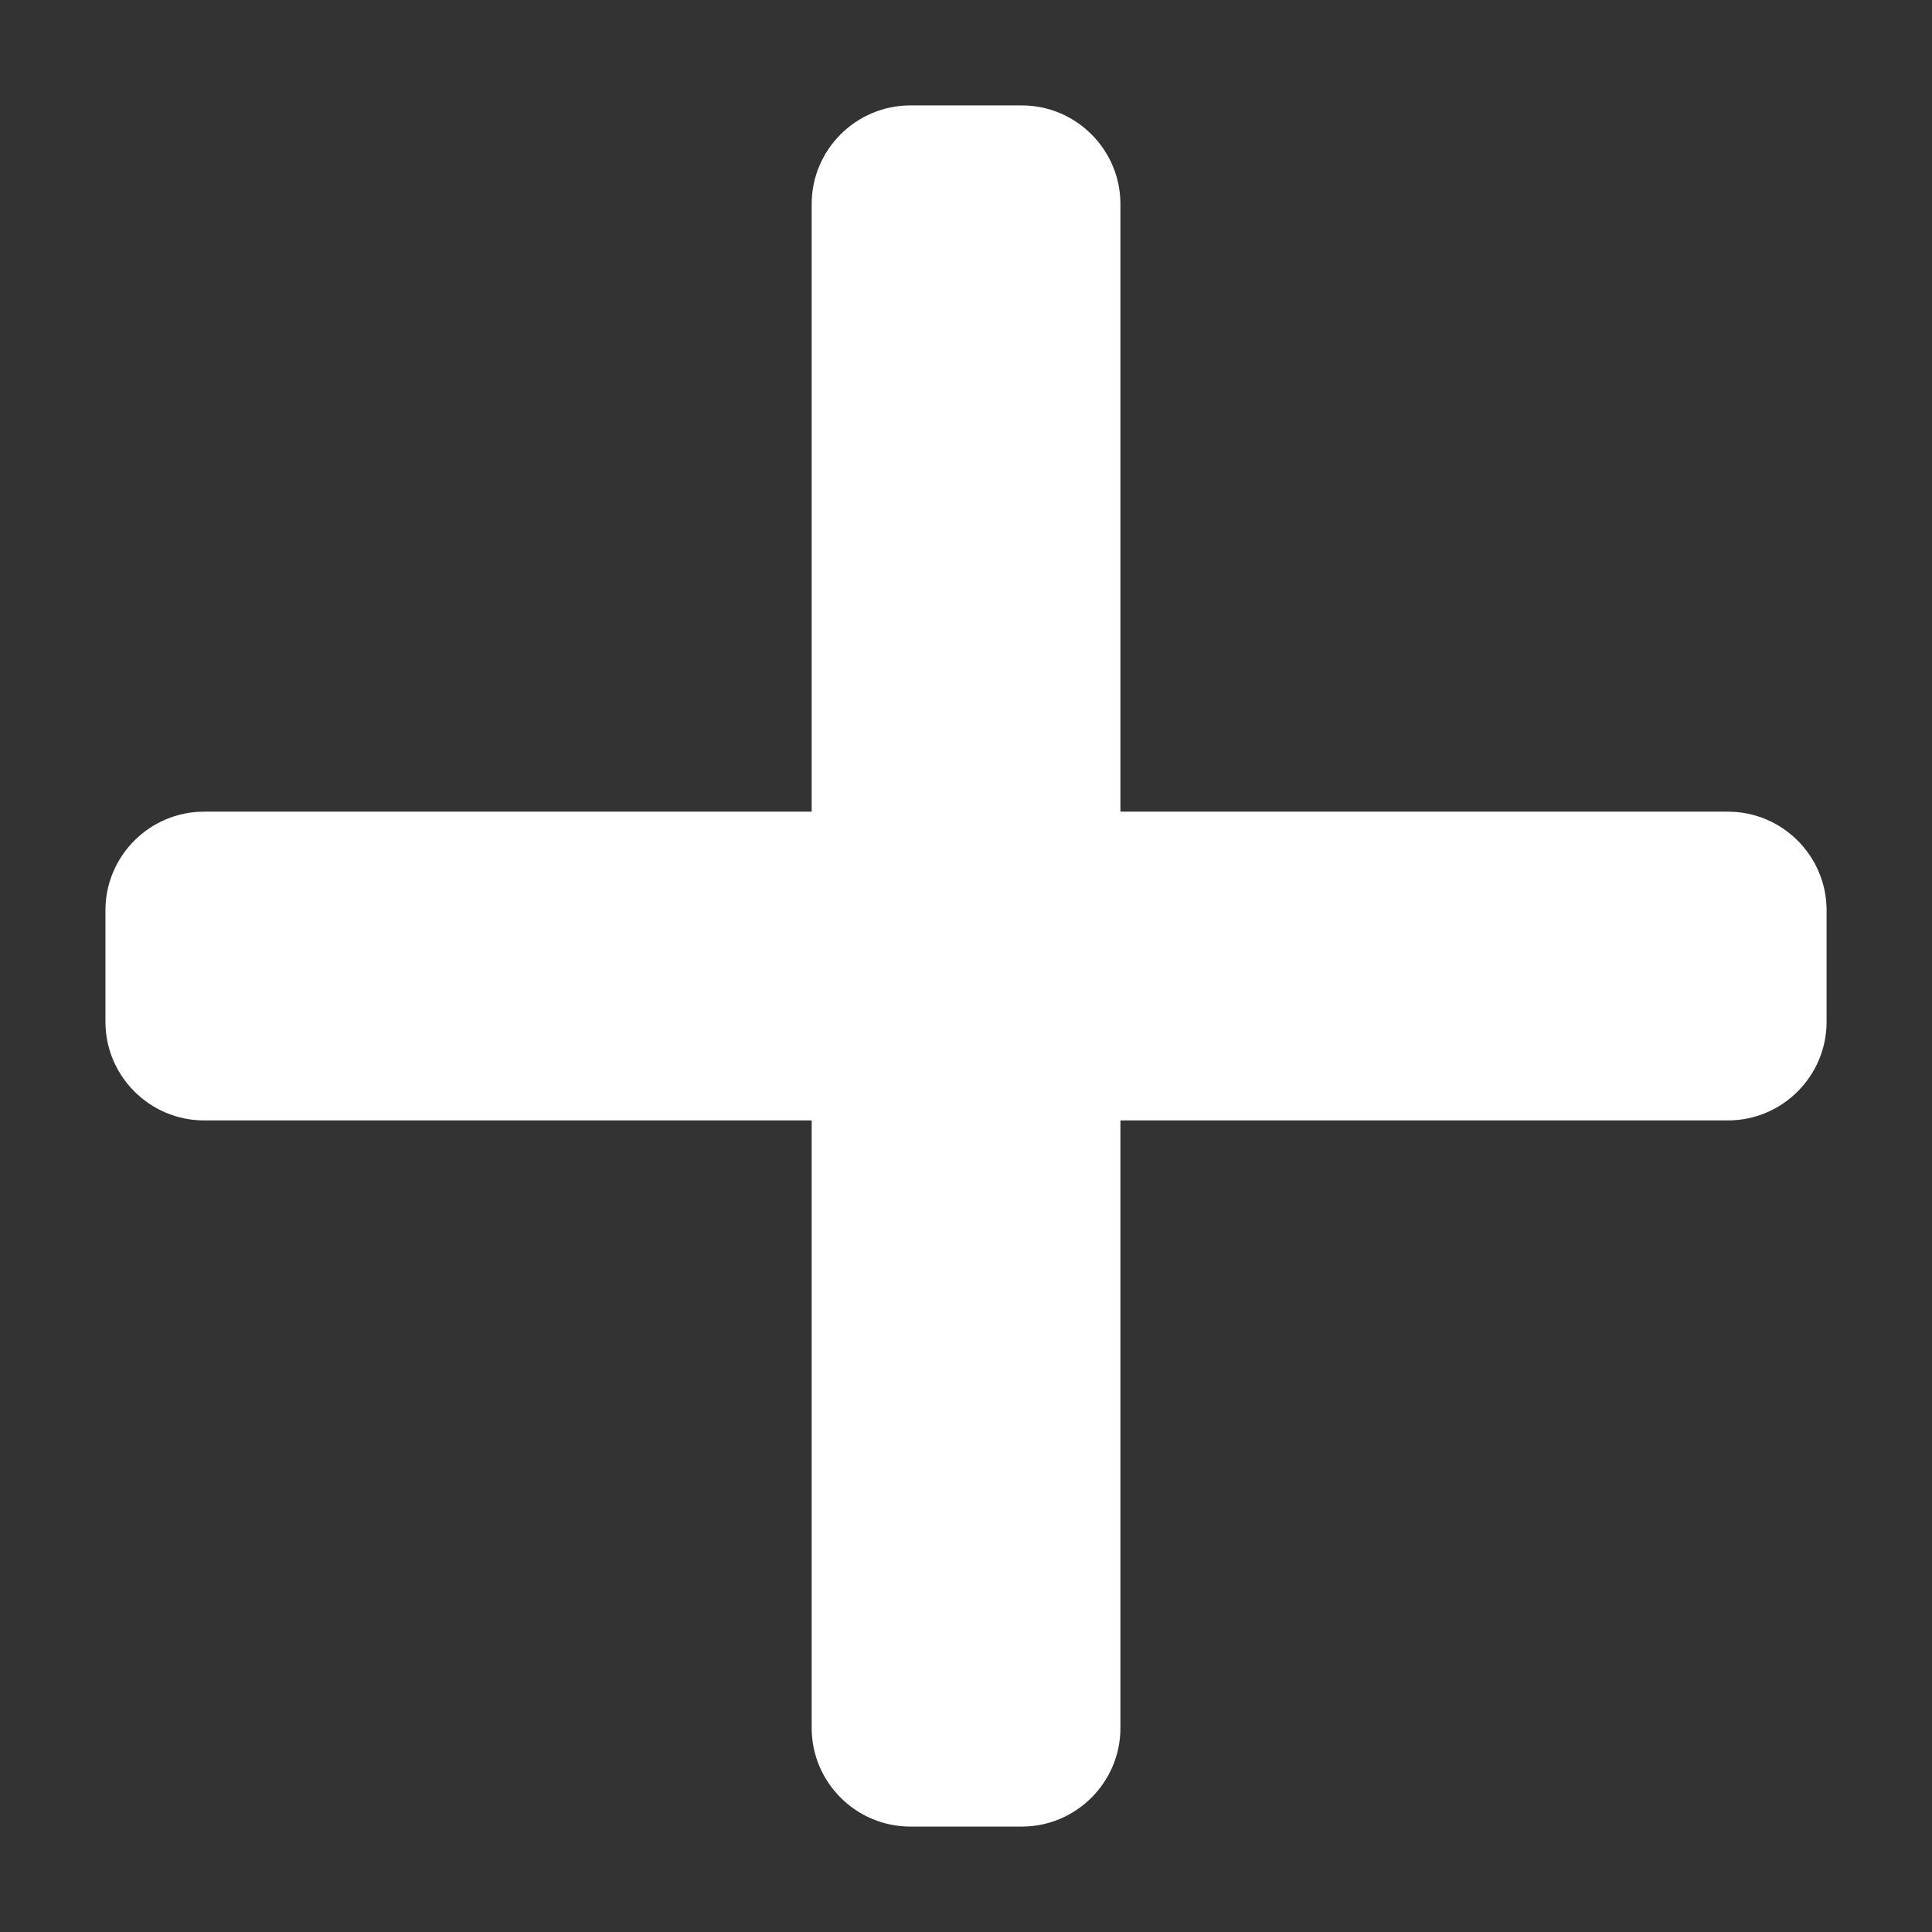 <?xml version="1.0" encoding="UTF-8"?>
<svg width="1200pt" height="1200pt" version="1.1" viewBox="0 0 1200 1200" xmlns="http://www.w3.org/2000/svg">
 <rect x="0" y="0" width="1200" height="1200" fill="#333333" stroke="none"/>
 <path d="m126.71 504.14h377.44v-377.44c0-33.703 27.516-61.219 61.219-61.219h69.328c33.703 0 61.219 27.516 61.219 61.219v377.44h377.39c33.703 0 61.219 27.516 61.219 61.219v69.328c0 33.703-27.516 61.219-61.219 61.219h-377.39v377.39c0 33.703-27.516 61.219-61.219 61.219h-69.328c-33.703 0-61.219-27.516-61.219-61.219v-377.39h-377.44c-33.703 0-61.219-27.516-61.219-61.219v-69.328c0-33.703 27.516-61.219 61.219-61.219" fill-rule="evenodd" fill="white"/>
</svg>
